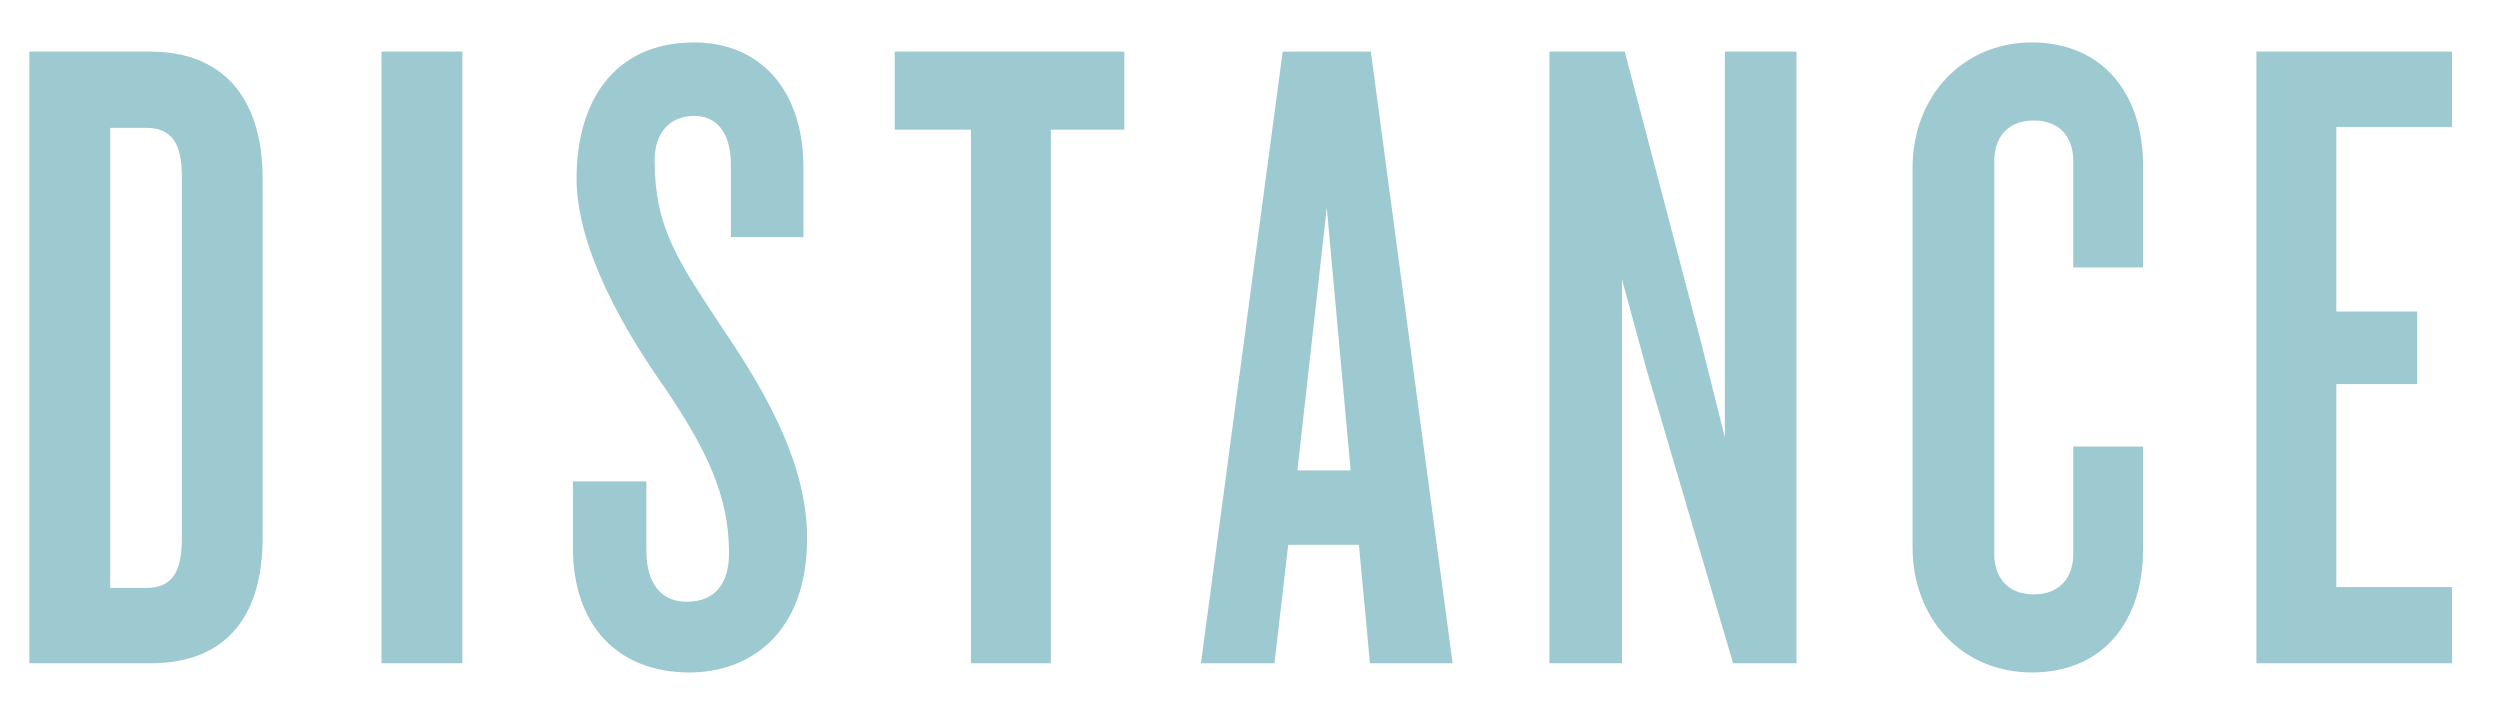 <?xml version="1.0" encoding="UTF-8" standalone="no"?>
<svg width="49px" height="14px" viewBox="0 0 49 14" version="1.1" xmlns="http://www.w3.org/2000/svg" xmlns:xlink="http://www.w3.org/1999/xlink" xmlns:sketch="http://www.bohemiancoding.com/sketch/ns">
    <!-- Generator: Sketch 3.1.1 (8761) - http://www.bohemiancoding.com/sketch -->
    <title>DISTANCE</title>
    <desc>Created with Sketch.</desc>
    <defs></defs>
    <g id="Page-1" stroke="none" stroke-width="1" fill="none" fill-rule="evenodd" sketch:type="MSPage">
        <g id="outlines" sketch:type="MSArtboardGroup" transform="translate(-695, -30)" fill="#9DC9D0">
            <path d="M700.148,40.534 L700.148,33.514 C700.148,31.84 699.302,31.012 697.952,31.012 L695.576,31.012 L695.576,43 L697.952,43 C699.302,43 700.148,42.226 700.148,40.534 L700.148,40.534 Z M698.564,40.57 C698.564,41.218 698.366,41.524 697.862,41.524 L697.16,41.524 L697.16,32.506 L697.862,32.506 C698.366,32.506 698.564,32.812 698.564,33.46 L698.564,40.57 Z M704.062,43 L704.062,31.012 L702.478,31.012 L702.478,43 L704.062,43 Z M710.819,40.552 C710.819,39.166 710.099,37.816 709.181,36.466 C708.281,35.098 707.831,34.468 707.831,33.136 C707.831,32.578 708.155,32.272 708.605,32.272 C709.073,32.272 709.325,32.632 709.325,33.226 L709.325,34.648 L710.747,34.648 L710.747,33.28 C710.747,31.768 709.901,30.832 708.605,30.832 C707.039,30.832 706.301,31.984 706.301,33.496 C706.301,34.882 707.255,36.502 708.029,37.6 C708.857,38.824 709.289,39.724 709.289,40.84 C709.289,41.434 709.019,41.794 708.461,41.794 C707.939,41.794 707.669,41.416 707.669,40.786 L707.669,39.436 L706.229,39.436 L706.229,40.732 C706.229,42.244 707.093,43.18 708.515,43.18 C709.667,43.18 710.819,42.442 710.819,40.552 L710.819,40.552 Z M717.037,32.542 L717.037,31.012 L712.537,31.012 L712.537,32.542 L714.031,32.542 L714.031,43 L715.597,43 L715.597,32.542 L717.037,32.542 Z M723.471,43 L721.869,31.012 L720.141,31.012 L718.539,43 L719.979,43 L720.249,40.678 L721.635,40.678 L721.851,43 L723.471,43 Z M721.473,39.22 L720.429,39.22 L721.005,34.072 L721.473,39.22 Z M730.211,43 L730.211,31.012 L728.807,31.012 L728.807,38.572 L728.357,36.772 L726.845,31.012 L725.369,31.012 L725.369,43 L726.791,43 L726.791,35.476 L727.277,37.258 L728.969,43 L730.211,43 Z M737.004,40.768 L737.004,38.752 L735.636,38.752 L735.636,40.858 C735.636,41.308 735.384,41.65 734.862,41.65 C734.34,41.65 734.088,41.308 734.088,40.858 L734.088,33.154 C734.088,32.704 734.34,32.362 734.862,32.362 C735.384,32.362 735.636,32.704 735.636,33.154 L735.636,35.242 L737.004,35.242 L737.004,33.244 C737.004,31.84 736.212,30.832 734.826,30.832 C733.476,30.832 732.486,31.876 732.486,33.298 L732.486,40.714 C732.486,42.154 733.476,43.18 734.826,43.18 C736.212,43.18 737.004,42.19 737.004,40.768 L737.004,40.768 Z M743.06,43 L743.06,41.506 L740.792,41.506 L740.792,37.528 L742.376,37.528 L742.376,36.106 L740.792,36.106 L740.792,32.488 L743.06,32.488 L743.06,31.012 L739.226,31.012 L739.226,43 L743.06,43 Z" id="DISTANCE" sketch:type="MSShapeGroup"></path>
        </g>
    </g>
</svg>